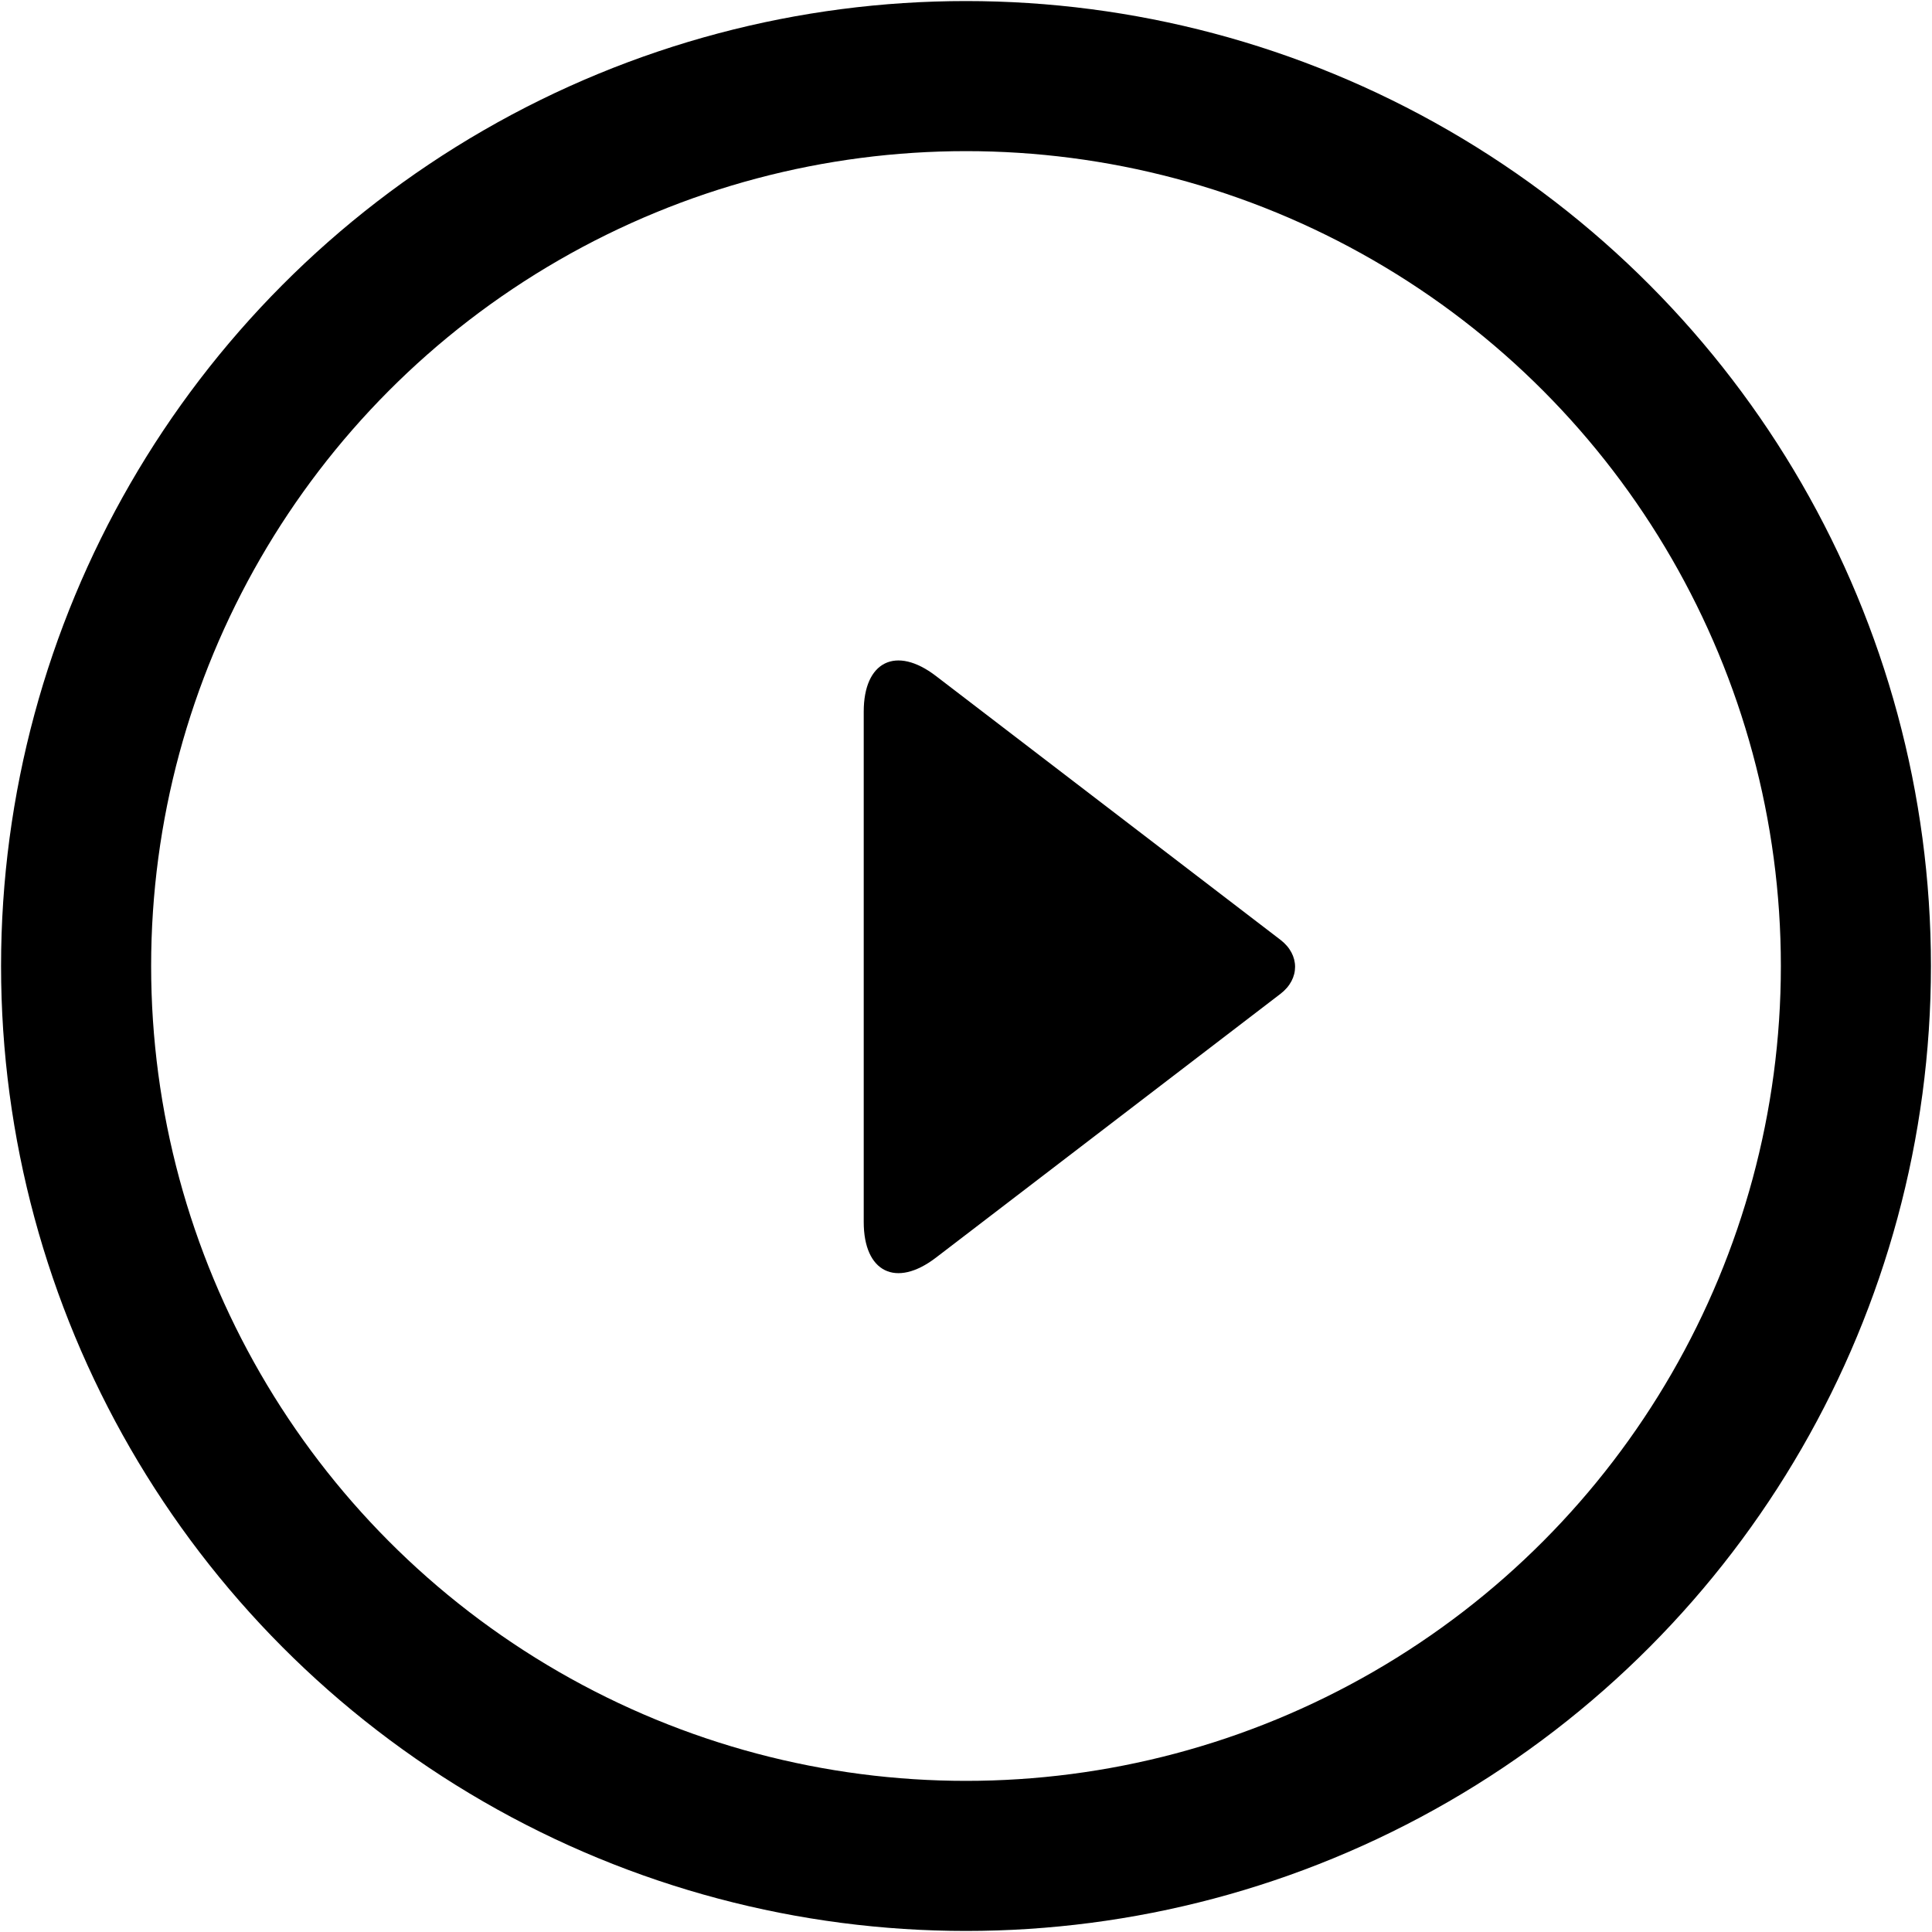 <?xml version="1.0" encoding="UTF-8"?>
<svg width="914px" height="914px" viewBox="0 0 914 914" version="1.1" xmlns="http://www.w3.org/2000/svg" xmlns:xlink="http://www.w3.org/1999/xlink">
    <!-- Generator: Sketch 42 (36781) - http://www.bohemiancoding.com/sketch -->
    <title>big-play</title>
    <desc>Created with Sketch.</desc>
    <defs></defs>
    <g id="Page-1" stroke="none" stroke-width="1" fill="none" fill-rule="evenodd">
        <g id="Desktop-HD" transform="translate(-1548, -79)">
            <g id="big-play" transform="translate(1584, 115)">
                <path d="M337.053,353.498 C322.613,334.638 330.154,319.349 353.909,319.349 L595.392,319.349 C619.141,319.349 626.691,334.631 612.254,353.483 L487.401,516.516 C480.351,525.722 468.917,525.715 461.874,516.516 L337.053,353.498 Z" id="arrow" fill="#000000" transform="translate(474.651, 421.384) rotate(-90) translate(-474.651, -421.384) "></path>
                <circle id="Oval-2" stroke="#000000" stroke-width="71" cx="421" cy="421" r="421"></circle>
            </g>
        </g>
    </g>
</svg>